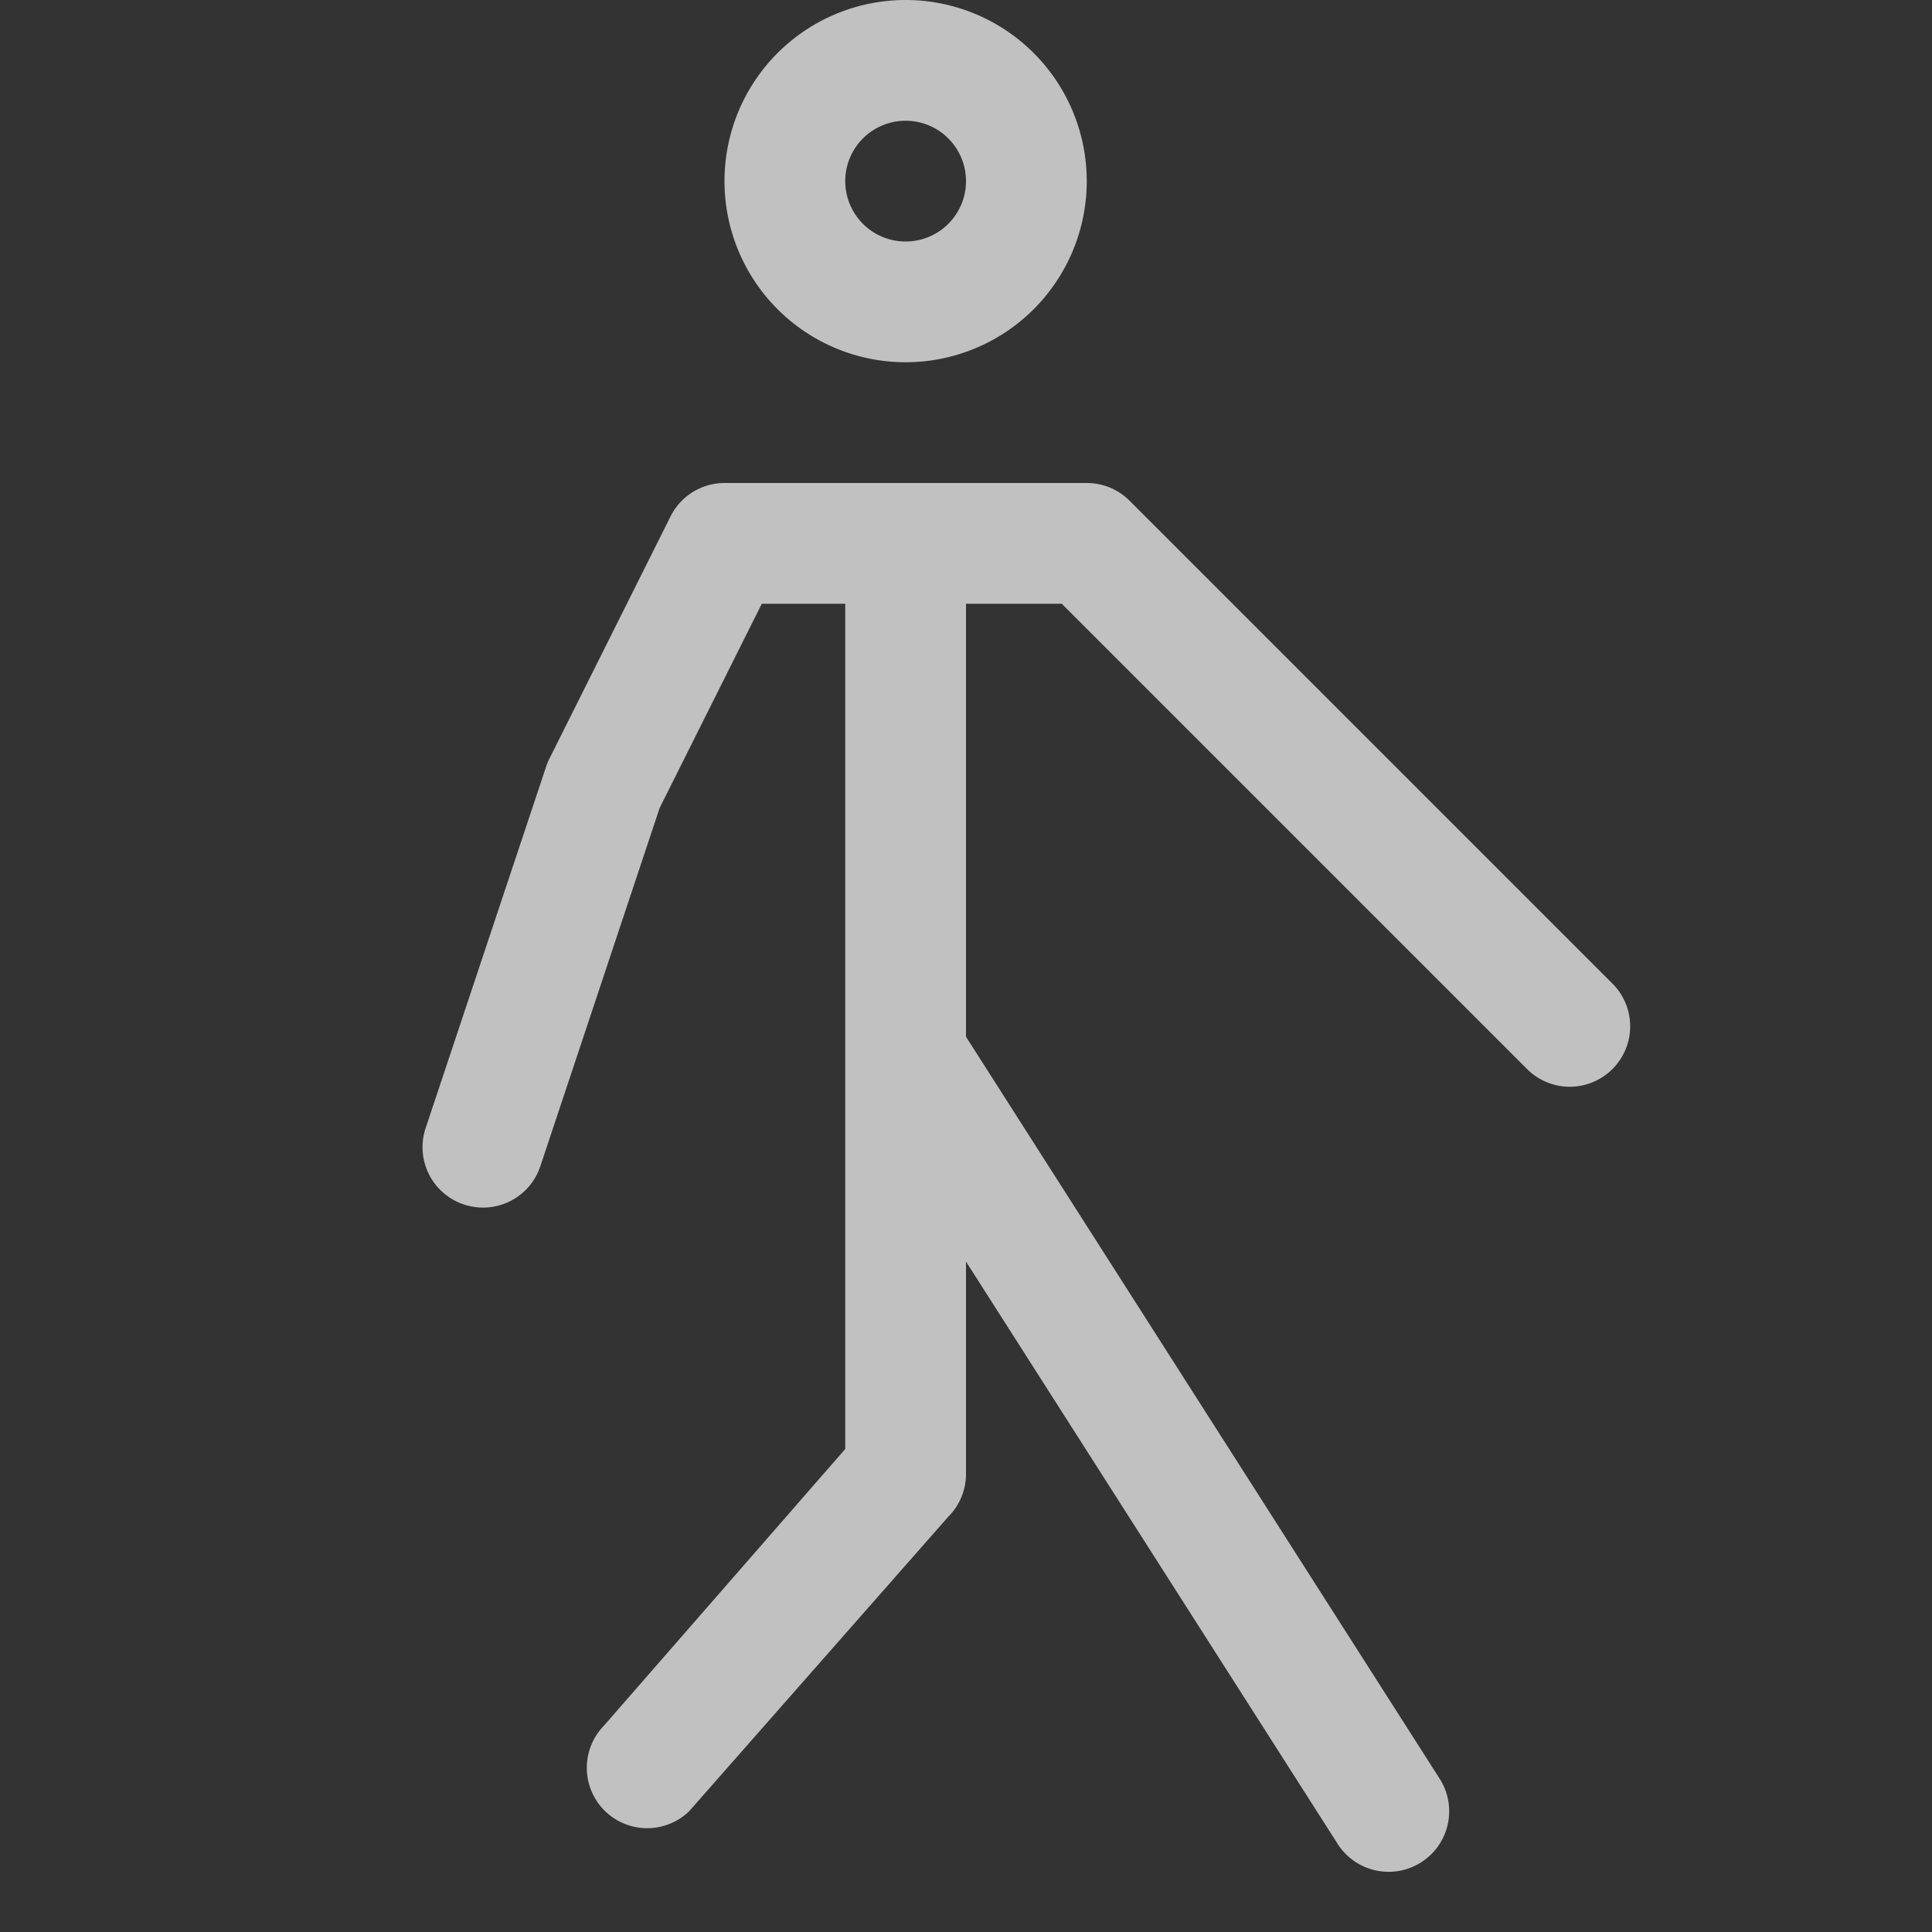 <svg xmlns="http://www.w3.org/2000/svg" width="16" height="16">
    <rect width="100%" height="100%" fill="#333333" stroke="none"/>
    <g fill="#fdfdfd" color="#000" opacity=".7">
        <path d="M7.5 0A1.5 1.5 0 0 0 6 1.5 1.5 1.5 0 0 0 7.5 3 1.5 1.5 0 0 0 9 1.5 1.5 1.5 0 0 0 7.5 0zm0 1a.5.5 0 0 1 .5.5.5.5 0 0 1-.5.5.5.5 0 0 1-.5-.5.5.5 0 0 1 .5-.5zM6 4a.5.5 0 0 0-.447.277l-1 2a.5.5 0 0 0-.028.065l-1 3a.5.5 0 0 0 .317.633.5.5 0 0 0 .633-.317l.988-2.967L6.309 5h2.484l3.853 3.853a.5.5 0 0 0 .708 0 .5.5 0 0 0 0-.707l-4-4A.5.5 0 0 0 9 4z"/>
        <path d="M7.686 8.351a.5.5 0 0 0-.55.743l3.934 6.164a.5.5 0 1 0 .86-.516L7.995 8.578a.5.5 0 0 0-.309-.227z"/>
        <path d="M7.5 4.5A.5.5 0 0 0 7 5v7l-2 2.293a.5.5 0 0 0 .707.707l2.147-2.44A.5.5 0 0 0 8 12.208V5a.5.5 0 0 0-.5-.5z"/>
    </g>
</svg>

